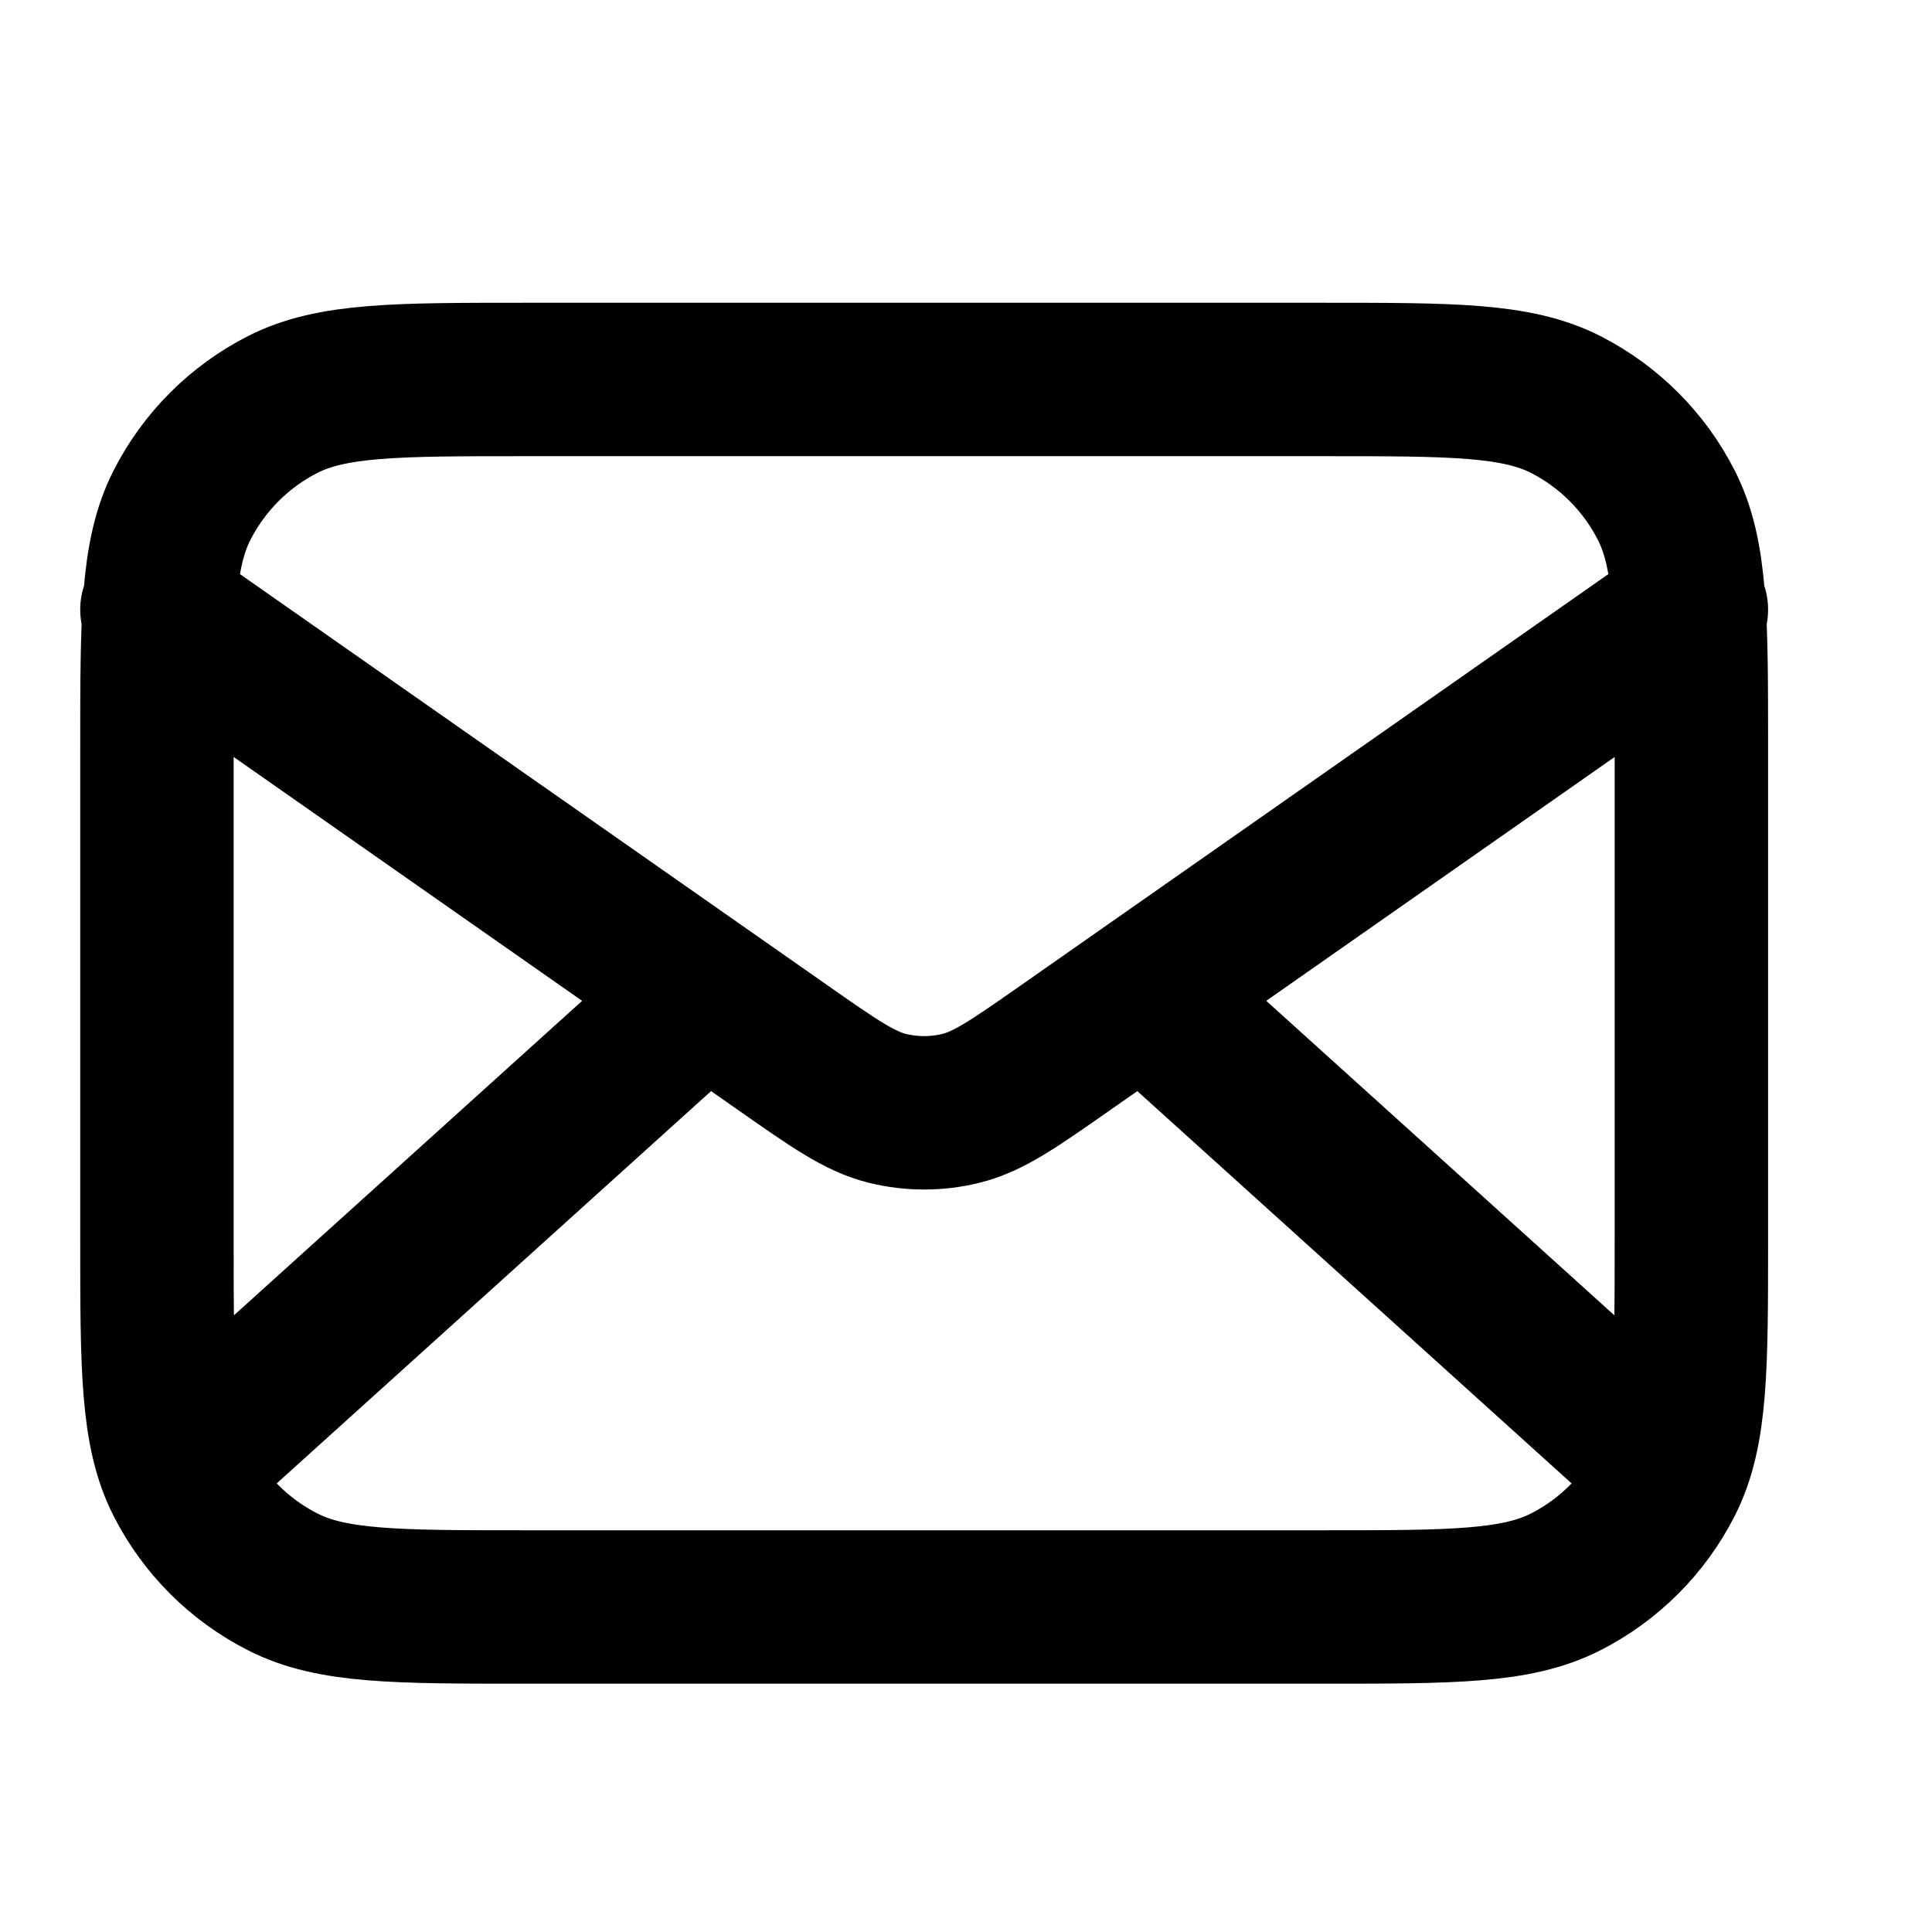 <svg width="22" height="22" viewBox="0 0 22 22" fill="none" xmlns="http://www.w3.org/2000/svg">
<g id="mail-02" clip-path="url(#clip0_3_83)">
<path id="Icon" d="M18.823 16.552L13.02 11.31M8.028 11.31L2.224 16.552M1.787 6.942L8.921 11.935C9.498 12.339 9.787 12.541 10.101 12.62C10.379 12.689 10.669 12.689 10.946 12.62C11.261 12.541 11.549 12.339 12.127 11.935L19.26 6.942M5.981 18.299H15.067C16.535 18.299 17.268 18.299 17.829 18.013C18.322 17.762 18.723 17.361 18.974 16.868C19.26 16.307 19.26 15.573 19.26 14.105V8.514C19.26 7.046 19.26 6.312 18.974 5.752C18.723 5.259 18.322 4.858 17.829 4.606C17.268 4.321 16.535 4.321 15.067 4.321H5.981C4.513 4.321 3.779 4.321 3.219 4.606C2.725 4.858 2.324 5.259 2.073 5.752C1.787 6.312 1.787 7.046 1.787 8.514V14.105C1.787 15.573 1.787 16.307 2.073 16.868C2.324 17.361 2.725 17.762 3.219 18.013C3.779 18.299 4.513 18.299 5.981 18.299Z" stroke="black" stroke-width="1.747" stroke-linecap="round" stroke-linejoin="round"/>
</g>
<defs>
<clipPath id="clip0_3_83">
<rect width="20.967" height="20.967" fill="white" transform="translate(0.04 0.826)"/>
</clipPath>
</defs>
</svg>

